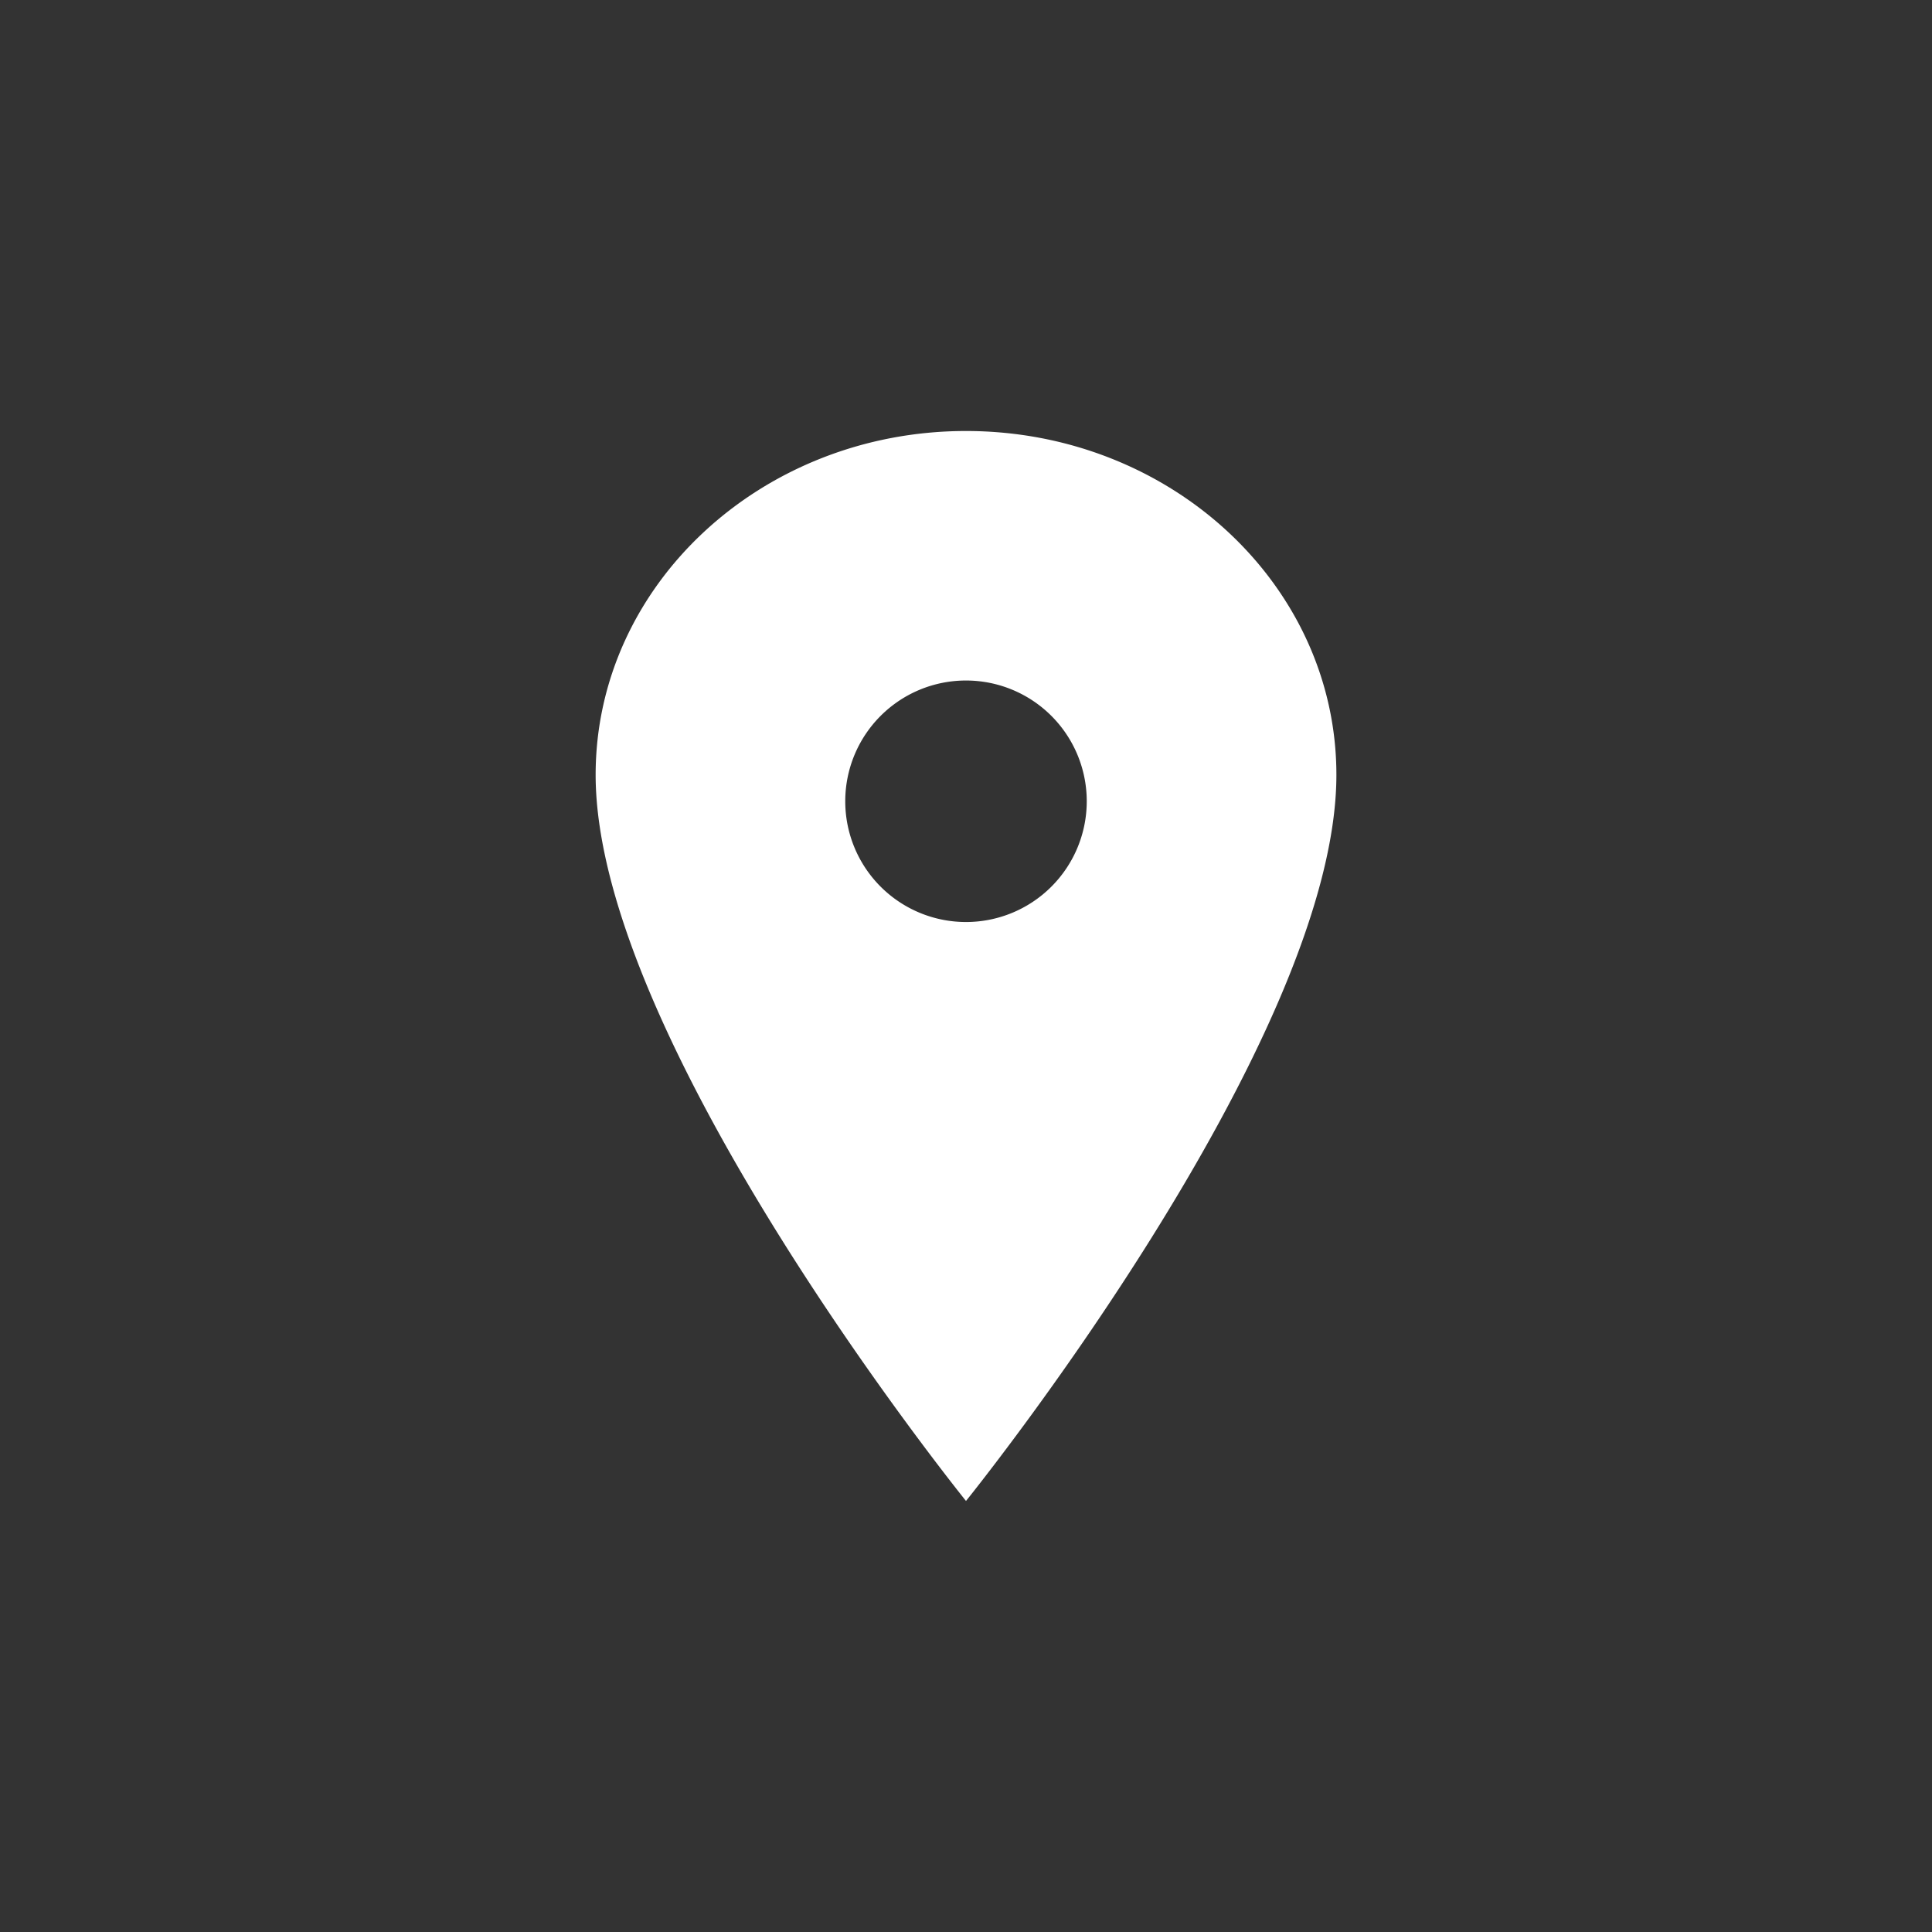 <svg xmlns="http://www.w3.org/2000/svg" width="56" height="56" viewBox="0 0 56 56"><rect x="0" y="0" width="56" height="56" fill="#333333" stroke="none"/><g transform="translate(-278 -416)"><circle cx="28" cy="28" r="28" transform="translate(278 416)" fill="none"/><path d="M18.61,3.375c-5.927,0-10.735,4.466-10.735,9.967,0,7.753,10.735,21.046,10.735,21.046S29.346,21.1,29.346,13.342C29.346,7.841,24.537,3.375,18.61,3.375Zm0,14.232a3.5,3.5,0,1,1,3.5-3.5A3.5,3.5,0,0,1,18.61,17.607Z" transform="translate(287.39 425.118)" fill="#fff"/></g></svg>